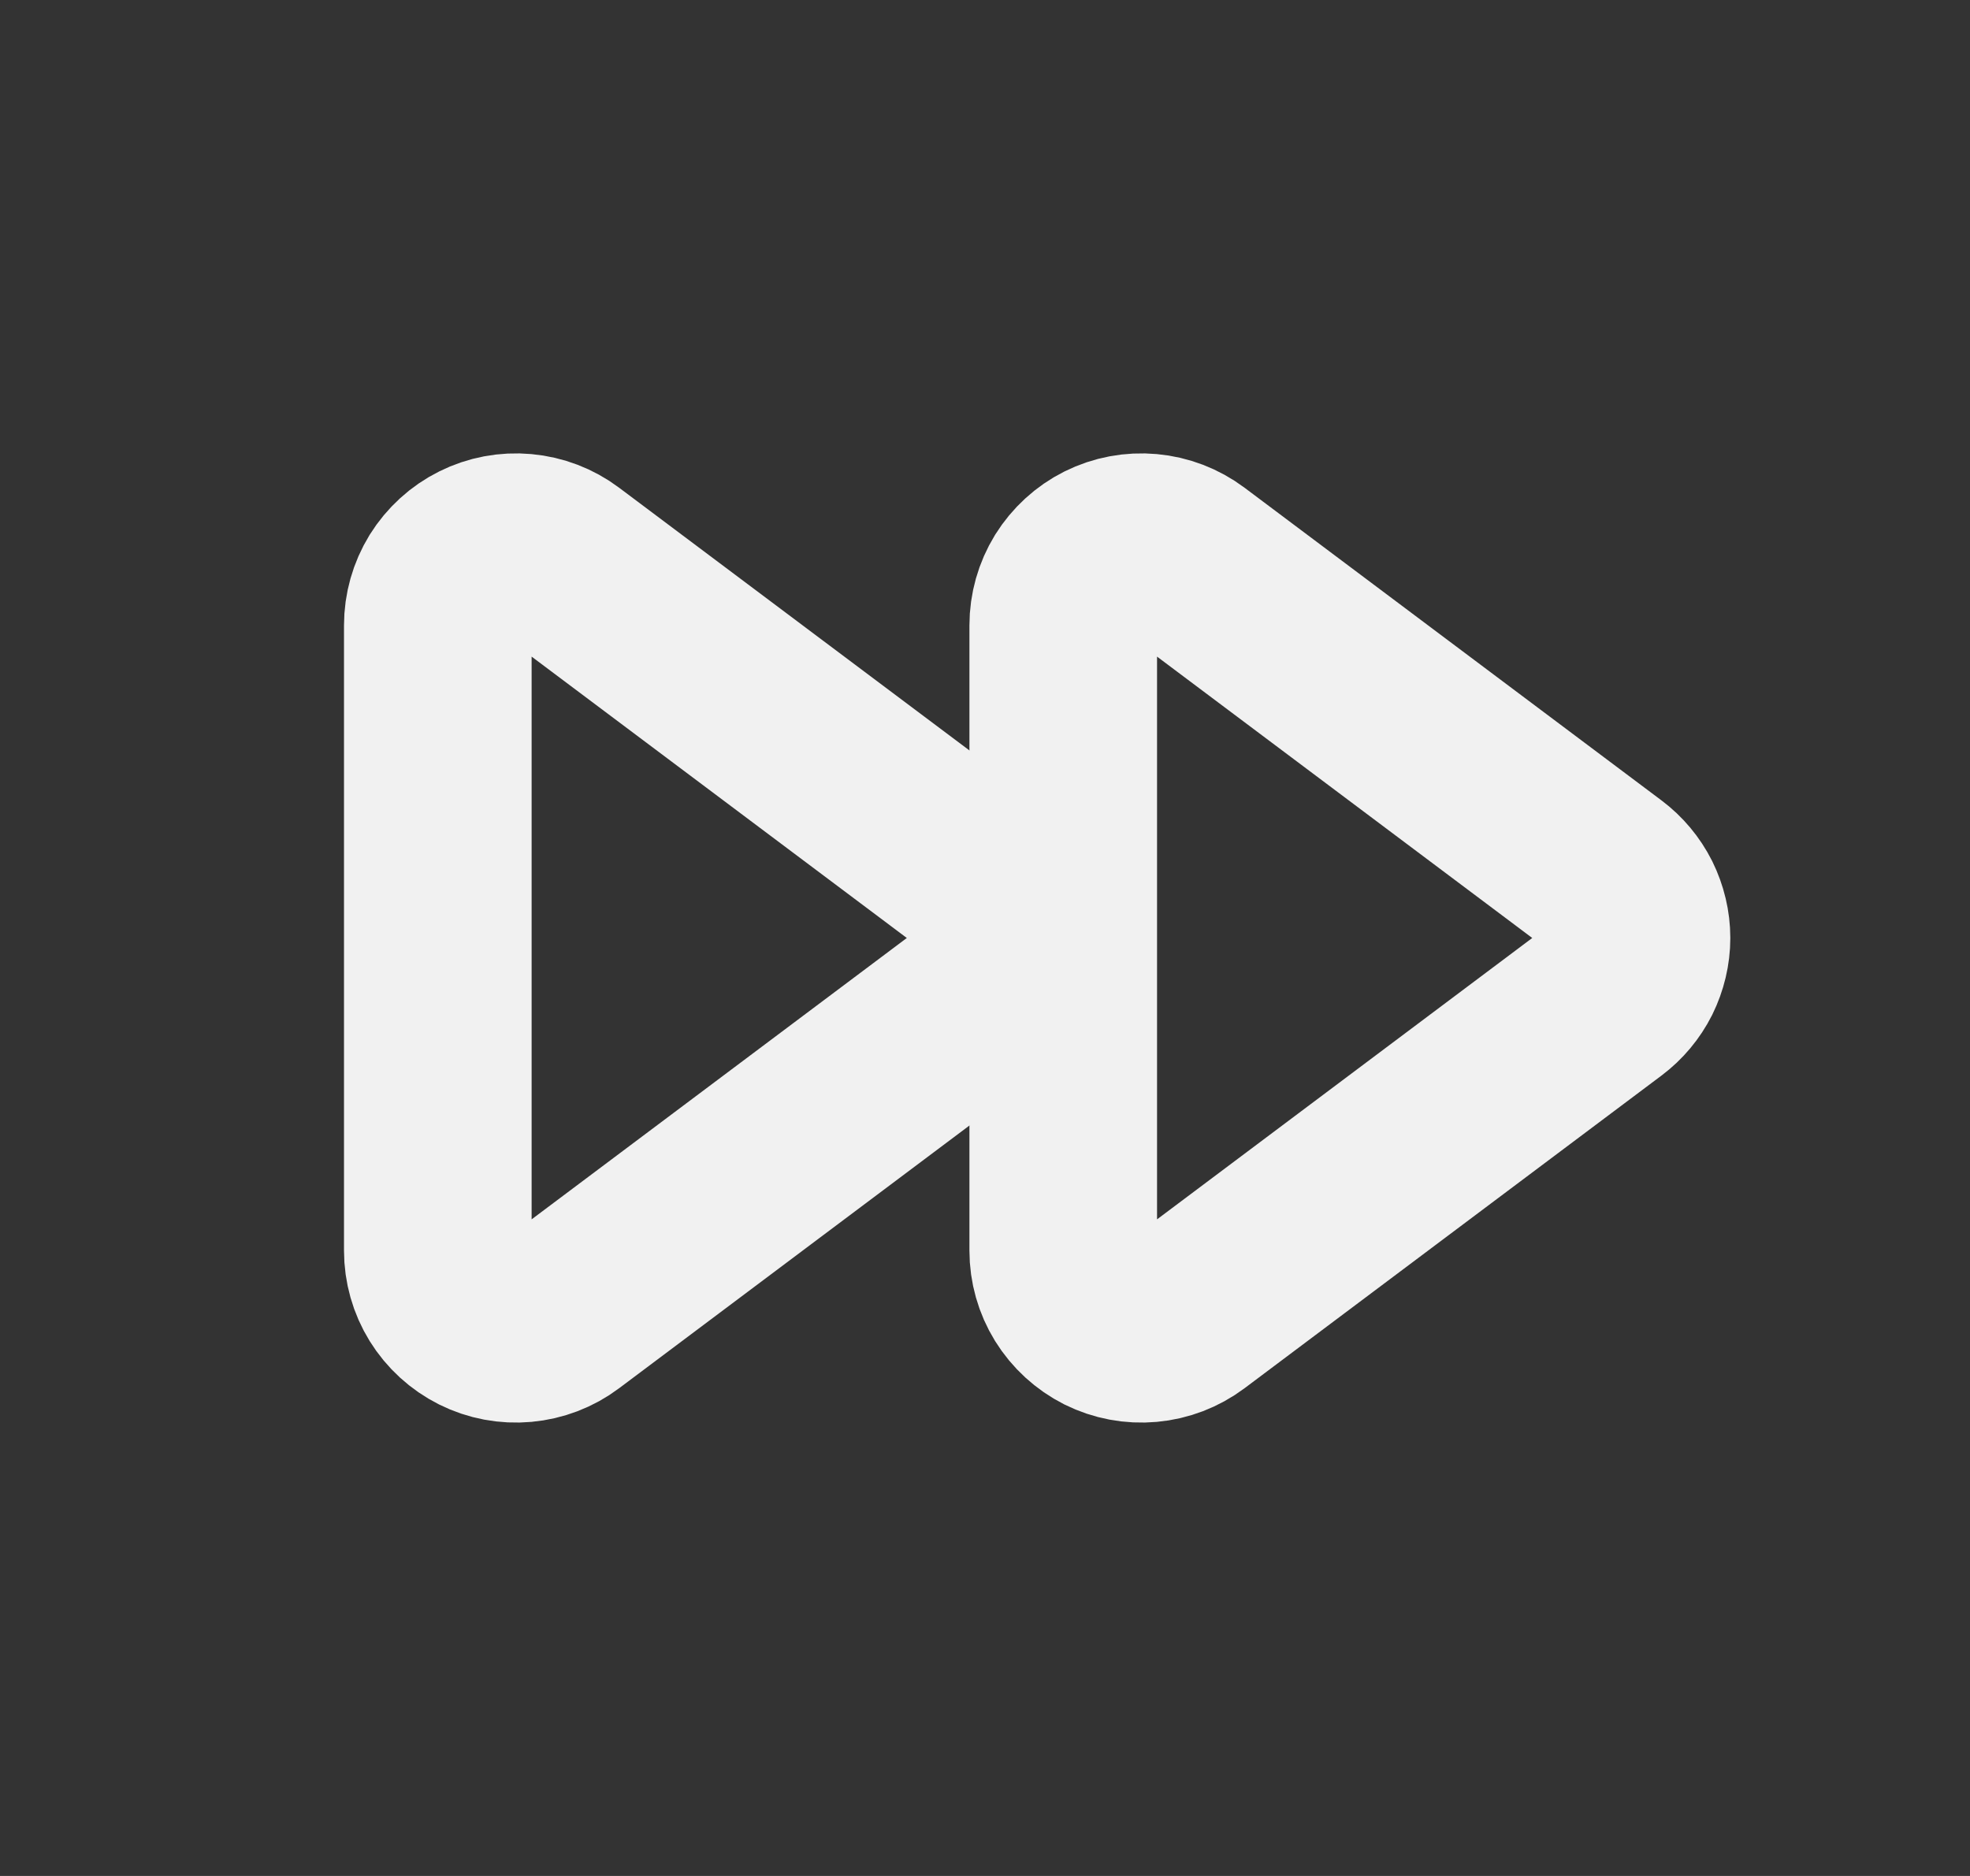 <svg width="21" height="20" viewBox="0 0 21 20" fill="none" xmlns="http://www.w3.org/2000/svg">
<rect x="0" y="0" width="21" height="20" fill="#333333" stroke="none"/>
<path d="M10.69 10.373C10.632 10.488 10.548 10.589 10.444 10.667L6 14C5.877 14.093 5.729 14.149 5.575 14.163C5.421 14.177 5.266 14.148 5.128 14.079C4.989 14.009 4.873 13.903 4.791 13.771C4.71 13.64 4.667 13.488 4.667 13.333V6.667C4.667 6.512 4.71 6.36 4.791 6.228C4.873 6.097 4.989 5.99 5.128 5.921C5.266 5.852 5.421 5.823 5.575 5.837C5.729 5.851 5.877 5.907 6 6L10.444 9.333C10.548 9.411 10.632 9.512 10.69 9.627C10.748 9.743 10.778 9.871 10.778 10C10.778 10.129 10.748 10.257 10.69 10.373Z" stroke="#F1F1F1" stroke-width="2" stroke-linecap="round" stroke-linejoin="round"/>
<path d="M17.357 10.373C17.299 10.488 17.215 10.589 17.111 10.667L12.667 14C12.543 14.093 12.396 14.149 12.242 14.163C12.088 14.177 11.933 14.148 11.794 14.079C11.656 14.009 11.54 13.903 11.458 13.771C11.377 13.64 11.334 13.488 11.334 13.333V6.667C11.334 6.512 11.377 6.36 11.458 6.228C11.54 6.097 11.656 5.99 11.794 5.921C11.933 5.852 12.088 5.823 12.242 5.837C12.396 5.851 12.543 5.907 12.667 6L17.111 9.333C17.215 9.411 17.299 9.512 17.357 9.627C17.414 9.743 17.445 9.871 17.445 10C17.445 10.129 17.414 10.257 17.357 10.373Z" stroke="#F1F1F1" stroke-width="2" stroke-linecap="round" stroke-linejoin="round"/>
</svg>
